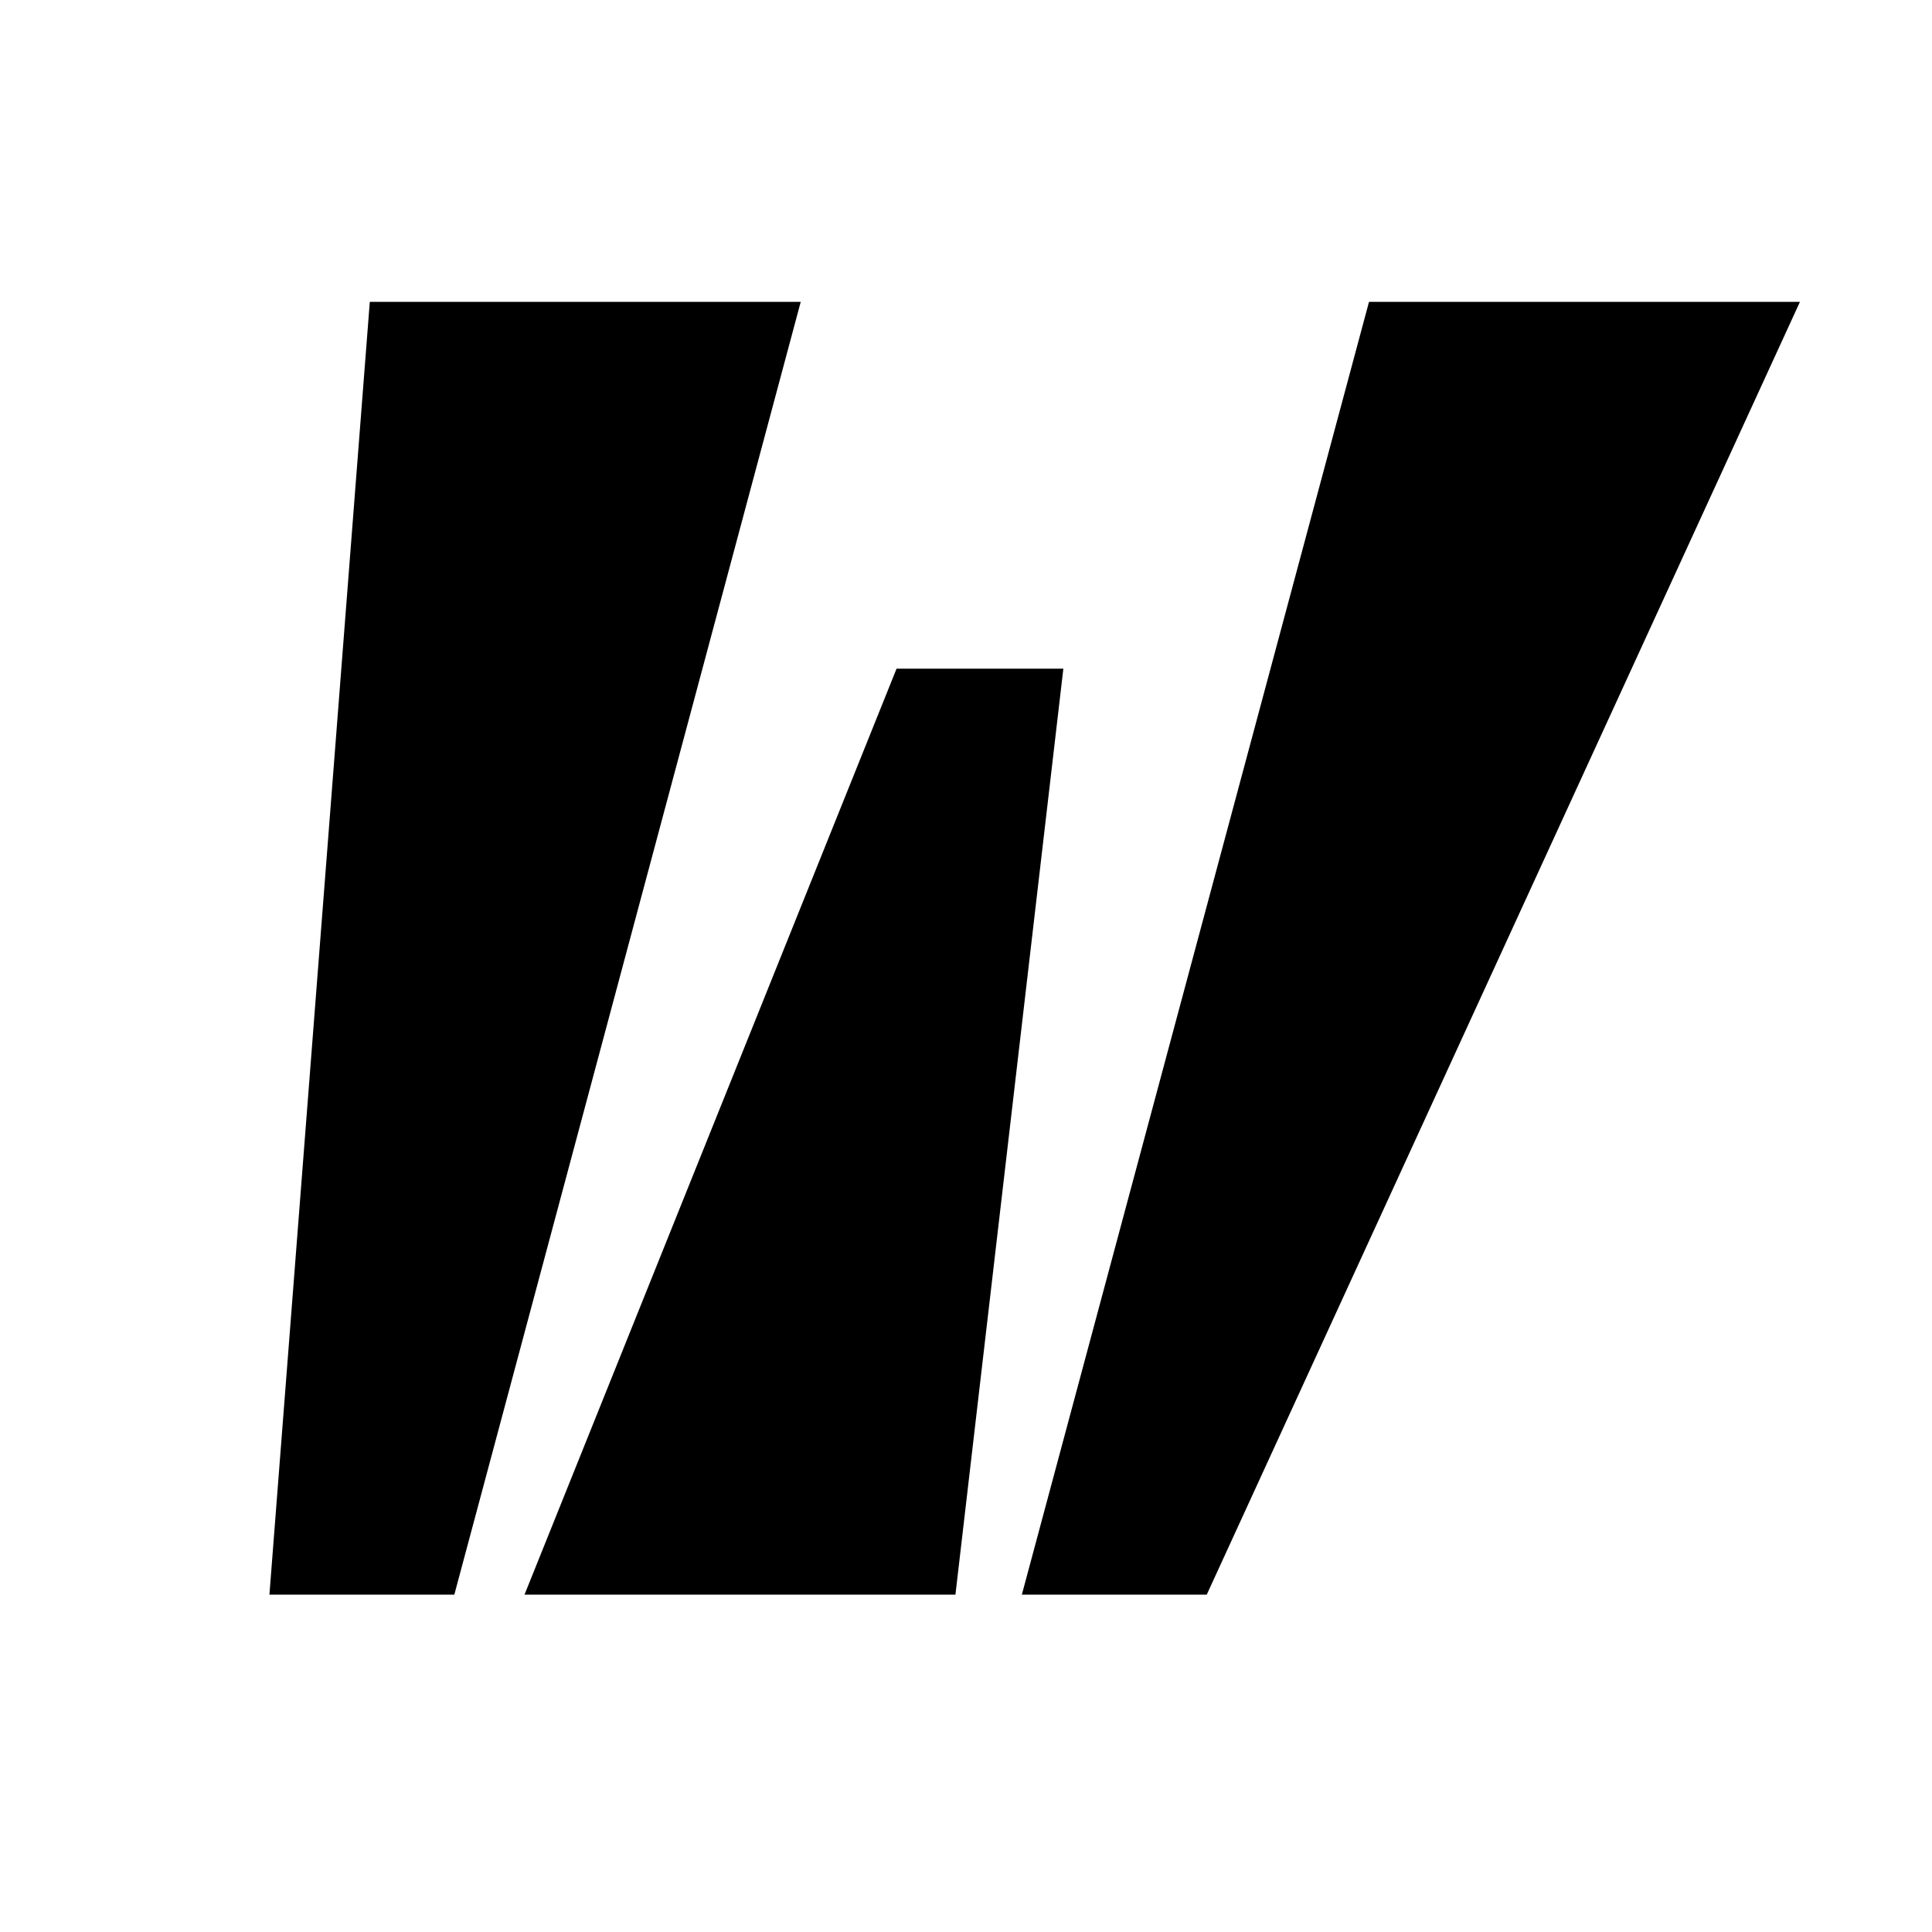 <?xml version="1.0" encoding="utf-8"?>
<!-- Generator: Adobe Illustrator 19.2.0, SVG Export Plug-In . SVG Version: 6.00 Build 0)  -->
<!DOCTYPE svg PUBLIC "-//W3C//DTD SVG 1.1//EN" "http://www.w3.org/Graphics/SVG/1.1/DTD/svg11.dtd">
<svg version="1.1" xmlns="http://www.w3.org/2000/svg" xmlns:xlink="http://www.w3.org/1999/xlink" x="0px" y="0px"
	 viewBox="0 0 256 256" style="enable-background:new 0 0 256 256;" xml:space="preserve">
<style type="text/css">
	.st0{display:none;}
	.st1{display:inline;}
	.st2{display:inline;fill:#FFFFFF;}
</style>
<g id="paraview" class="st0">
	<g class="st1">
		<g>
			<polygon points="65.4,211.3 14.6,211.3 56.4,53.4 107.2,53.4 			"/>
		</g>
		<g>
			<polygon points="132.7,211.3 81.9,211.3 123.6,53.4 174.4,53.4 			"/>
		</g>
		<g>
			<polygon points="199.9,211.3 149.1,211.3 190.9,53.4 241.6,53.4 			"/>
		</g>
	</g>
</g>
<g id="paraviewweb">
	<g>
		<polygon points="60.2,211.3 35.7,211.3 49,40 106.1,40 		"/>
	</g>
	<g>
		<polygon points="159.9,211.3 135.4,211.3 181.4,40 238.5,40 		"/>
	</g>
	<g>
		<polygon points="118.8,88.6 69.5,211.3 126.6,211.3 140.9,88.6 		"/>
	</g>
</g>
<g id="kitware" class="st0">
	<g class="st1">
		<g>
			<path d="M216.9,77c-6.2,0-12.3,0-18.5,0c-66.9,18.7-76.9,102.5-30,142.9c-54.2-36.8-44.4-130,29.5-149.8c-6.2,0-12.3,0-18.5,0
				c-66.9,18.7-76.9,102.5-30,142.9c-54.2-36.8-44.4-130,29.5-149.8c-6.2,0-12.3,0-18.5,0c-21,5.9-36.3,18.2-46.1,33.5
				c-0.7-28.8-5.2-58.2-13.9-87.7c-5.2,5-10.4,9.9-15.6,14.9c25.8,73.8,21.6,151.9-10.2,217.1c1.4,1.4,2.8,2.7,4.3,4.1
				c12.7-22.5,22-47.1,28-73c8.8,23.8,28.3,44.2,58.5,52.3c0.3,0,0.6,0,1,0c5.5,2.8,11.4,5.2,17.9,6.9c0.3,0,0.6,0,1,0
				c5.5,2.8,11.4,5.2,17.9,6.9c2.8,0,5.7,0,8.5,0C131.6,215.7,133.3,99.4,216.9,77z"/>
		</g>
		<g>
			<path d="M57.1,50.6c-5.2,5-10.4,9.9-15.5,14.9c28,43.5,37,102.5,21.4,164c1.4,1.4,2.8,2.7,4.3,4.1
				C88.5,170.7,84.3,104.9,57.1,50.6z"/>
		</g>
		<g>
			<path d="M78.8,29.8c-5.2,5-10.4,9.9-15.5,14.9c26.9,58.6,29.3,127.2,5.6,190.6c1.4,1.4,2.8,2.7,4.3,4.1
				C102.6,174.6,105,99.2,78.8,29.8z"/>
		</g>
	</g>
</g>
<g id="cluster" class="st0">
	<path class="st1" d="M233.1,88.5c1.9,0,3.3-1.5,3.3-3.3V31.3c0-1.8-1.5-3.3-3.3-3.3h-53.8c-1.9,0-3.3,1.5-3.3,3.3v20.6h-16V31.3
		c0-1.8-1.5-3.3-3.3-3.3h-53.8c-1.9,0-3.3,1.5-3.3,3.3v20.6h-16V31.3c0-1.8-1.5-3.3-3.3-3.3H26.3c-1.9,0-3.3,1.5-3.3,3.3v53.8
		c0,1.8,1.5,3.3,3.3,3.3h20.3v13.6H26.3c-1.9,0-3.3,1.5-3.3,3.3v53.8c0,1.8,1.5,3.3,3.3,3.3h20.3v13.7H26.3c-1.9,0-3.3,1.5-3.3,3.3
		v53.8c0,1.9,1.5,3.3,3.3,3.3h53.8c1.9,0,3.3-1.5,3.3-3.3V214h16v19.5c0,1.9,1.5,3.3,3.3,3.3h53.8c1.9,0,3.3-1.5,3.3-3.3V214h16
		v19.5c0,1.9,1.5,3.3,3.3,3.3h53.8c1.9,0,3.3-1.5,3.3-3.3v-53.8c0-1.9-1.5-3.3-3.3-3.3h-18.9v-13.6h18.9c1.9,0,3.3-1.5,3.3-3.3
		v-53.8c0-1.8-1.5-3.3-3.3-3.3h-18.9V88.5H233.1z M182.6,34.6h47.1v47.1h-47.1V34.6z M106.1,34.6h47.2v47.1h-47.2V34.6z M29.6,34.6
		h47.2v47.1H29.6V34.6z M60,88.5h20.1c1.9,0,3.3-1.5,3.3-3.3V65.3h16v19.8c0,1.8,1.5,3.3,3.3,3.3h20.9v13.7h-20.9
		c-1.9,0-3.3,1.5-3.3,3.3V125h-16v-19.5c0-1.8-1.5-3.3-3.3-3.3H60V88.5z M106.1,156v-47.2h47.2V156H106.1z M29.6,108.8h47.2V156
		H29.6V108.8z M76.7,230.1H29.6V183h47.2V230.1z M83.4,200.5v-20.9c0-1.9-1.5-3.3-3.3-3.3H60v-13.7h20.1c1.9,0,3.3-1.5,3.3-3.3
		v-20.9h16v20.9c0,1.8,1.5,3.3,3.3,3.3h20.9v13.6h-20.9c-1.9,0-3.3,1.5-3.3,3.3v20.9H83.4z M153.3,230.1h-47.2V183h47.2V230.1z
		 M229.8,230.1h-47.1V183h47.1V230.1z M200.8,176.3h-21.5c-1.9,0-3.3,1.5-3.3,3.3v20.9h-16v-20.9c0-1.9-1.5-3.3-3.3-3.3h-19.5v-13.6
		h19.5c1.9,0,3.3-1.5,3.3-3.3v-20.9h16v20.9c0,1.8,1.5,3.3,3.3,3.3h21.5V176.3z M229.8,156h-47.1v-47.2h47.1V156z M200.8,102.1
		h-21.5c-1.9,0-3.3,1.5-3.3,3.3V125h-16v-19.5c0-1.8-1.5-3.3-3.3-3.3h-19.5V88.5h19.5c1.9,0,3.3-1.5,3.3-3.3V65.3h16v19.8
		c0,1.8,1.5,3.3,3.3,3.3h21.5V102.1z"/>
</g>
<g id="axis-orientation" class="st0">
	<path class="st1" d="M232.9,239.4l-11.2-23.6c-0.5-1-1.4-1.7-2.6-1.9c-1.1-0.1-2.2,0.3-3,1.1l-2.6,2.9c0,0-80.6-70.1-81.1-70.7V139
		h0V42.5h3.9c1.1,0,2.2-0.6,2.8-1.5c0.6-1,0.7-2.2,0.2-3.2l-10.8-23.9c-0.5-1.2-1.7-2-3.1-2c-1.2,0-2.5,0.8-3.1,2l-10.5,23.9
		c-0.5,1-0.4,2.2,0.3,3.2c0.6,0.9,1.7,1.5,2.8,1.5h3.9V139v8.3c0,0.2-81.1,70.7-81.1,70.7l-2.6-2.9c-0.7-0.9-1.9-1.2-3-1.1
		c-1.1,0.2-2.1,0.9-2.6,1.9l-11.2,23.6c-0.6,1.2-0.4,2.6,0.5,3.6c0.6,0.7,1.6,1.2,2.5,1.2c0.3,0,0.7,0,1-0.1l25.1-7.6
		c1.1-0.3,1.9-1.2,2.2-2.3c0.3-1.1,0.1-2.3-0.7-3.1l-2.6-2.9l79-68.8l79,68.8l-2.6,2.9c-0.7,0.9-1,2-0.7,3.1c0.3,1.1,1.2,2,2.2,2.3
		l25.1,7.6c0.3,0.1,0.6,0.1,1,0.1c1,0,1.9-0.4,2.5-1.2C233.3,242,233.5,240.6,232.9,239.4z"/>
</g>
<g id="axis-center" class="st0">
	<path class="st1" d="M226.9,119h-86.1L206,64.4c1.4-1.2,1.6-3.3,0.4-4.7c-1.2-1.4-3.3-1.6-4.7-0.4l-67.2,56.2V26.3
		c0-3.7-3-6.7-6.7-6.7c-3.7,0-6.7,3-6.7,6.7V119H28.5c-3.7,0-6.7,3-6.7,6.7c0,3.7,3,6.7,6.7,6.7h85.8l-64.7,54.1
		c-1.4,1.2-1.6,3.3-0.4,4.7c0.7,0.8,1.6,1.2,2.6,1.2c0.8,0,1.5-0.3,2.1-0.8l67.2-56.2v89.2c0,3.7,3,6.7,6.7,6.7c3.7,0,6.7-3,6.7-6.7
		v-92.2h92.4c3.7,0,6.7-3,6.7-6.7C233.6,122,230.6,119,226.9,119z"/>
</g>
<g id="function_x5F_gaussian" class="st0">
	
		<rect x="118.9" y="131.9" transform="matrix(0.707 0.707 -0.707 0.707 137.814 -49.441)" class="st2" width="19.4" height="19.4"/>
	<path class="st1" d="M128.6,158.7c-0.9,0-1.7-0.4-2.4-1L112.5,144c-1.3-1.3-1.3-3.4,0-4.7l13.8-13.8c0.6-0.6,1.5-1,2.4-1l0,0
		c0.9,0,1.7,0.4,2.4,1l13.8,13.8c1.3,1.3,1.3,3.4,0,4.7L131,157.8C130.3,158.4,129.5,158.7,128.6,158.7z M119.6,141.6l9,9l9-9l-9-9
		L119.6,141.6z"/>
	<path class="st1" d="M246.5,208.6c-20.9-1-35.7-6.1-46.4-14.1c0.1-1.5,0.1-3.1-0.1-4.7c-0.8-5.3-3.7-10-8-13.2
		c-2.8-2.1-6.1-3.2-9.5-3.6c-8.2-16.2-11.7-36.9-15.4-59.7c-3.5-21.5-9.7-36.5-18.3-44.8c0-0.8,0-1.7-0.1-2.5
		c-1.7-11-12.1-18.6-23.1-16.9c-9.8,1.5-16.8,9.9-17.1,19.4c-8.6,8.3-14.8,23.3-18.3,44.8c-3.7,22.8-7.2,43.4-15.4,59.6
		c-0.2,0-0.4,0-0.7,0c-10.5,1.6-17.7,11.1-16.9,21.5c-10.8,8-25.5,13.1-46.5,14.1c-3.7,0.2-6.5,3.3-6.4,7c0.2,3.6,3.1,6.4,6.7,6.4
		c0.1,0,0.2,0,0.3,0c22.7-1.1,39.2-6.5,51.6-14.9c3.7,3.7,8.8,6.1,14.3,6.1c1,0,2.1-0.1,3.1-0.2c11-1.7,18.6-12.1,16.9-23.1
		c-0.8-5.3-3.7-10-8-13.2c-0.3-0.2-0.6-0.3-0.9-0.5c8.1-17.7,11.6-38.9,15.1-60.6c2.8-17.1,6.9-26.9,10.6-32.6c3.7,4,9,6.4,14.6,6.4
		c1,0,2.1-0.1,3.1-0.2c4.6-0.7,8.6-3,11.5-6.2c3.7,5.7,7.8,15.5,10.6,32.6c3.5,21.7,7.1,42.9,15.1,60.6c-6.4,4.2-10.2,11.9-8.9,20
		c0.8,5.3,3.7,10,8,13.2c3.5,2.6,7.6,3.9,11.9,3.9c1,0,2.1-0.1,3.1-0.2c4.4-0.7,8.3-2.8,11.2-5.8c12.3,8.3,28.9,13.7,51.6,14.9
		c0.1,0,0.2,0,0.3,0c3.5,0,6.5-2.8,6.7-6.4C253,212,250.2,208.8,246.5,208.6z M90.6,190.9c1.1,7.4-3.9,14.3-11.3,15.4
		c-7.4,1.1-14.3-3.9-15.4-11.3c-1.1-7.4,3.9-14.3,11.3-15.4c0.7-0.1,1.4-0.2,2.1-0.2c2.8,0,5.6,0.9,7.9,2.6
		C88.1,184.2,90,187.4,90.6,190.9z M130.7,82.5c-7.3,1.1-14.3-3.9-15.4-11.3c-1.1-7.4,3.9-14.3,11.3-15.4c0.7-0.1,1.4-0.2,2.1-0.2
		c6.6,0,12.3,4.8,13.4,11.4C143.1,74.4,138,81.4,130.7,82.5z M182,206.4c-7.4,1.1-14.3-3.9-15.4-11.3c-1.1-7.4,3.9-14.3,11.3-15.4
		c0.7-0.1,1.4-0.2,2.1-0.2c2.8,0,5.6,0.9,7.9,2.6c2.9,2.1,4.8,5.3,5.4,8.8C194.5,198.3,189.4,205.2,182,206.4z"/>
</g>
<g id="parallel-coordinates" class="st0">
	<path class="st1" d="M227.1,30.3c-3.7,0-6.7,3-6.7,6.7v46.1L134.5,51V37c0-3.7-3-6.7-6.7-6.7s-6.7,3-6.7,6.7v11.1L39,68.5V37
		c0-3.7-3-6.7-6.7-6.7c-3.7,0-6.7,3-6.7,6.7v191.2c0,3.7,3,6.7,6.7,6.7c3.7,0,6.7-3,6.7-6.7v-33l82,15.4v17.7c0,3.7,3,6.7,6.7,6.7
		s6.7-3,6.7-6.7V208l42.4-34.4l43.5,35.3v19.2c0,3.7,3,6.7,6.7,6.7c3.7,0,6.7-3,6.7-6.7V37C233.8,33.3,230.8,30.3,227.1,30.3z
		 M220.4,90.3v39.5l-43.5,35.3l-42.4-34.4V58.1L220.4,90.3z M121.1,55v73.6l-82,20.5V75.4L121.1,55z M39,188.3V156l82-20.5v68.2
		L39,188.3z M134.5,199.4v-60.1l37.1,30.1L134.5,199.4z M182.2,169.4l38.2-31v62L182.2,169.4z"/>
</g>
<g id="function-linear" class="st0">
	<path class="st1" d="M249.8,45.9C249.8,45.9,249.8,45.9,249.8,45.9c-1.7-11-12-18.6-23.1-16.9c-5.3,0.8-10,3.7-13.2,8.1
		c-1.2,1.7-2.1,3.5-2.7,5.5h-22.9c-3.1-9.1-12.3-15-22.2-13.5c-5.3,0.8-10,3.7-13.2,8.1c-3.2,4.4-4.5,9.7-3.7,15
		c0.8,5,3.3,9.3,7.2,12.4l-63.8,129c-1.9-0.3-3.9-0.4-6-0.1c-7.6,1.2-13.5,6.5-15.9,13.3H45c-3.1-9-12.3-14.8-22.2-13.3
		c-5.3,0.8-10,3.7-13.2,8.1c-3.2,4.4-4.5,9.7-3.7,15c0.8,5.3,3.7,10,8,13.2c3.5,2.6,7.6,3.9,11.9,3.9c1,0,2.1-0.1,3.2-0.2
		c7.6-1.2,13.4-6.5,15.9-13.2h25.3c2.8,8,10.5,13.5,19,13.5c1,0,2.1-0.1,3.1-0.2c5.3-0.8,10-3.7,13.2-8.1c3.2-4.4,4.5-9.7,3.7-15
		c-0.6-4.2-2.5-7.8-5.2-10.7l64.5-130.5c0,0,0.1,0,0.1,0c1,0,2.1-0.1,3.2-0.2c7.5-1.2,13.3-6.4,15.8-13h23.2c1.4,3.7,3.8,7,7.1,9.4
		c3.5,2.6,7.6,3.9,11.9,3.9c1,0,2.1-0.1,3.2-0.2C244,67.3,251.6,57,249.8,45.9z M28,226.9c-3.6,0.5-7.2-0.3-10.1-2.4
		s-4.8-5.3-5.4-8.9c-0.6-3.6,0.3-7.2,2.4-10.1c2.1-2.9,5.3-4.8,8.9-5.4c0.7-0.1,1.4-0.2,2.1-0.2c6.6,0,12.3,4.8,13.4,11.5
		C40.5,218.9,35.4,225.8,28,226.9z M100.2,221.6c-2.1,2.9-5.3,4.8-8.9,5.4C84,228.1,77,223,75.9,215.6c-1.1-7.4,3.9-14.3,11.3-15.5
		c0.7-0.1,1.4-0.2,2.1-0.2c6.6,0,12.3,4.8,13.4,11.5c0,0,0,0,0,0C103.2,215.1,102.3,218.6,100.2,221.6z M170.8,62.4
		c-3.6,0.5-7.2-0.3-10.1-2.4c-2.9-2.1-4.8-5.3-5.4-8.9c-0.6-3.6,0.3-7.2,2.4-10.1s5.3-4.8,8.9-5.4c0.7-0.1,1.4-0.2,2.1-0.2
		c6.6,0,12.3,4.8,13.4,11.5C183.3,54.4,178.2,61.3,170.8,62.4z M231.9,62.4c-3.6,0.5-7.2-0.3-10.1-2.4c-2.9-2.1-4.8-5.3-5.4-8.9
		c-0.6-3.6,0.3-7.2,2.4-10.1s5.3-4.8,8.9-5.4c0.7-0.1,1.4-0.2,2.1-0.2c6.6,0,12.3,4.8,13.4,11.5C244.4,54.3,239.3,61.3,231.9,62.4z"
		/>
</g>
<g id="bounding-box" class="st0">
	<path class="st1" d="M236.6,161.9c0-0.3,0.2-0.5,0.2-0.8V36.8c0-0.3-0.1-0.6-0.2-1c-0.1-0.5-0.1-0.9-0.3-1.4
		c-0.2-0.5-0.5-0.8-0.7-1.3c-0.2-0.3-0.3-0.6-0.5-0.8c-0.1-0.1-0.1-0.1-0.2-0.1c-0.3-0.4-0.8-0.6-1.2-0.9c-0.3-0.2-0.6-0.5-0.9-0.6
		c-0.4-0.2-0.7-0.2-1.1-0.3c-0.5-0.1-0.9-0.3-1.4-0.3c-0.1,0-0.1,0-0.2,0h-121c-0.3,0-0.5,0.1-0.7,0.1c-0.4,0-0.9,0.1-1.3,0.3
		c-0.5,0.1-0.9,0.3-1.3,0.6c-0.2,0.1-0.4,0.2-0.7,0.3L26.5,88.4c-0.1,0.1-0.2,0.3-0.3,0.4c-0.4,0.3-0.7,0.6-0.9,1
		c-0.3,0.3-0.5,0.6-0.7,1c-0.2,0.4-0.3,0.8-0.4,1.2c-0.1,0.4-0.2,0.9-0.3,1.3c0,0.2-0.1,0.3-0.1,0.5v134.4c0,3.7,3,6.7,6.7,6.7
		h134.4c0.9,0,1.8-0.2,2.6-0.5c0.8-0.3,1.6-0.9,2.2-1.5c0,0,0,0,0,0l65.2-67.1c0,0,0,0,0,0l0.1-0.1c0.2-0.2,0.2-0.4,0.4-0.6
		c0.4-0.5,0.8-1,1-1.6C236.5,163,236.6,162.5,236.6,161.9z M171.5,164.4h46l-46,47.3V164.4z M37.1,218.1V100.6h68.6v57.1v1.8
		L37.1,218.1z M162.3,87.1h-49.8V43.5h99.8L162.3,87.1z M105.7,47.5v39.6H51.1L105.7,47.5z M112.4,157.7v-57.1h45.6v57.1H112.4z
		 M171.5,96.9l51.9-45.3v106.1h-51.9V96.9z M43.4,221.5l66.9-57.1h2.1h45.6v57.1H43.4z"/>
</g>
<g id="ruler" class="st0">
	<g class="st1">
		<path d="M171,246.5H88.6c-3.7,0-6.7-3-6.7-6.7V13.6c0-3.7,3-6.7,6.7-6.7H171c3.7,0,6.7,3,6.7,6.7v226.1
			C177.7,243.4,174.7,246.5,171,246.5z M95.3,233h68.9V20.3H95.3V233z"/>
	</g>
	<g class="st1">
		<rect x="98.6" y="35.4" width="24.3" height="6.7"/>
	</g>
	<g class="st1">
		<rect x="98.6" y="60.7" width="38.5" height="6.7"/>
	</g>
	<g class="st1">
		<rect x="98.6" y="86" width="24.3" height="6.7"/>
	</g>
	<g class="st1">
		<rect x="98.6" y="111.2" width="24.3" height="6.7"/>
	</g>
	<g class="st1">
		<rect x="98.6" y="136.5" width="38.5" height="6.7"/>
	</g>
	<g class="st1">
		<rect x="98.6" y="161.8" width="24.3" height="6.7"/>
	</g>
	<g class="st1">
		<rect x="98.6" y="187" width="24.3" height="6.7"/>
	</g>
	<g class="st1">
		<rect x="98.6" y="212.3" width="38.5" height="6.7"/>
	</g>
</g>
</svg>
